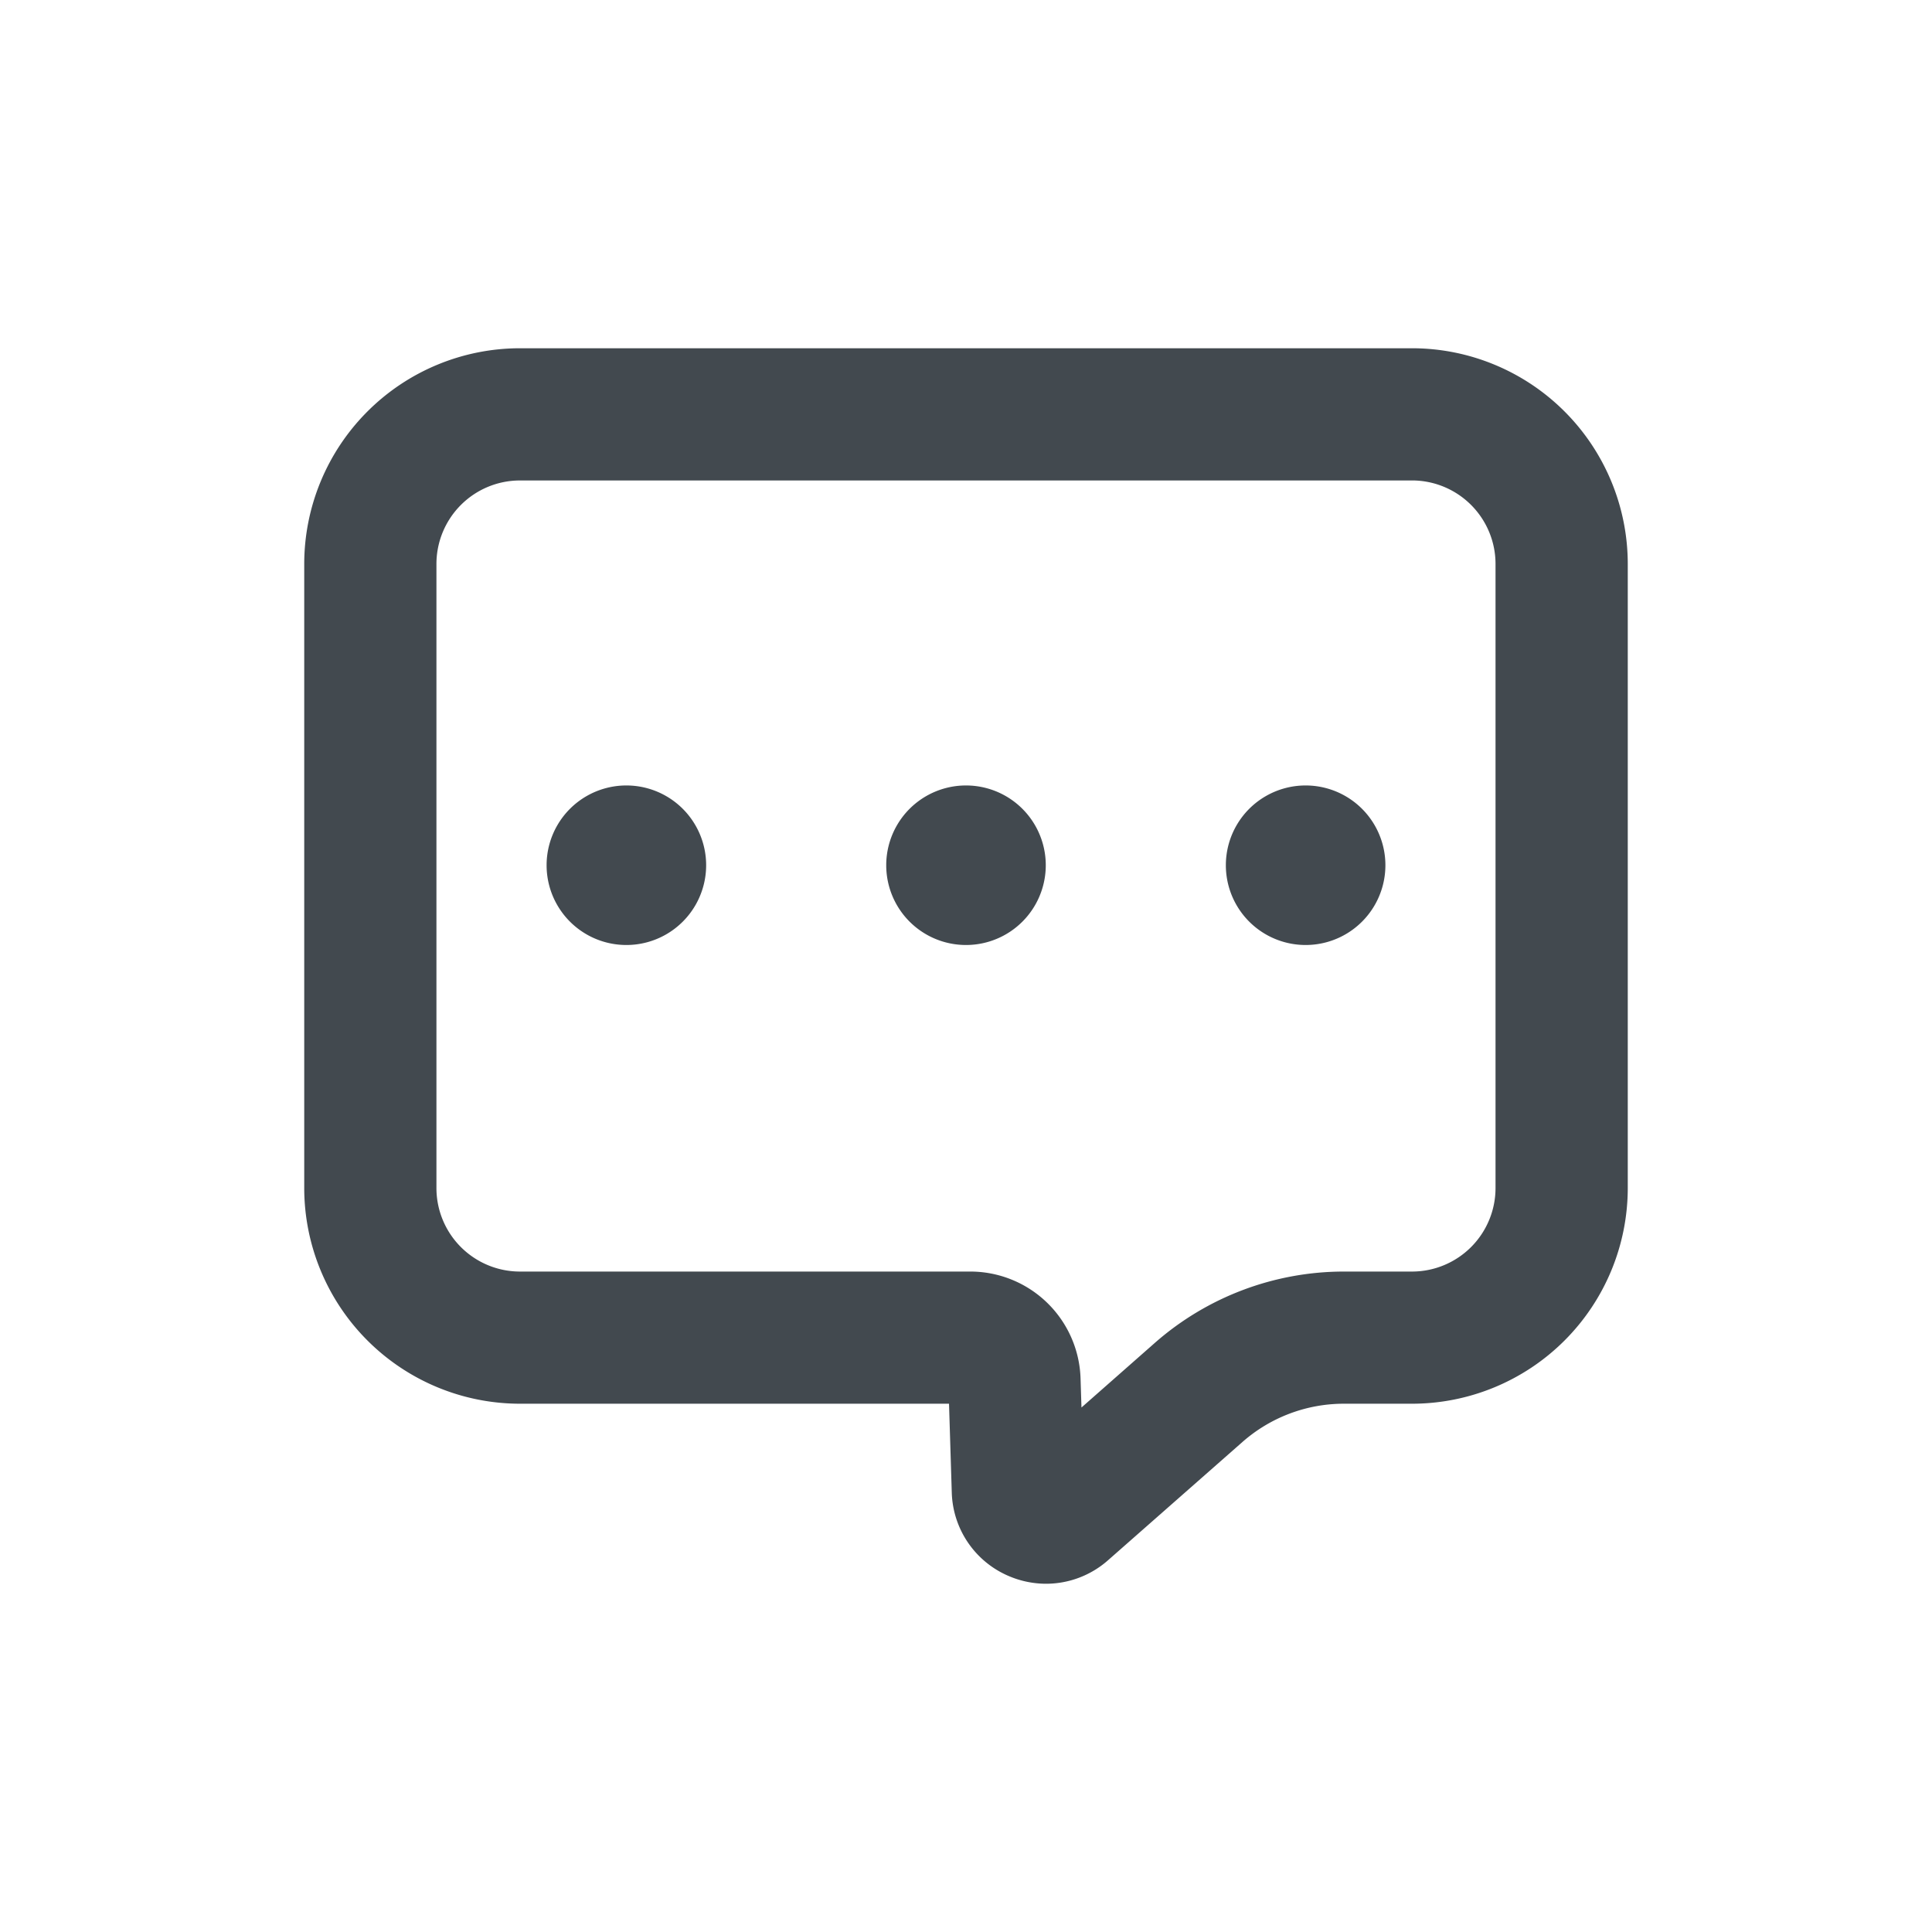 <?xml version="1.0" standalone="no"?><!DOCTYPE svg PUBLIC "-//W3C//DTD SVG 1.1//EN" "http://www.w3.org/Graphics/SVG/1.1/DTD/svg11.dtd"><svg t="1560236170161" class="icon" style="" viewBox="0 0 1024 1024" version="1.1" xmlns="http://www.w3.org/2000/svg" p-id="5141" xmlns:xlink="http://www.w3.org/1999/xlink" width="200" height="200"><defs><style type="text/css"></style></defs><path d="M554.46 839.42a50.33 50.33 0 0 1-20-4.17 49.62 49.62 0 0 1-30-44.14L503 744H275.53a114.4 114.4 0 0 1-114.28-114.26V298.86a114.4 114.4 0 0 1 114.28-114.28h472.94a114.4 114.4 0 0 1 114.28 114.28v330.88A114.4 114.4 0 0 1 748.47 744h-36.13a81.34 81.34 0 0 0-53.86 20.32L587.24 827a49.66 49.66 0 0 1-32.78 12.42zM275.53 254.66a44.28 44.28 0 0 0-44.21 44.21v330.87a44.28 44.28 0 0 0 44.21 44.21H514a58.49 58.49 0 0 1 58.72 56.8l0.48 15.26 39-34.35a151.92 151.92 0 0 1 100.12-37.71h36.13a44.28 44.28 0 0 0 44.21-44.21V298.86a44.28 44.28 0 0 0-44.21-44.21z" fill="#42494F" p-id="5142"></path><path d="M331.99 458.59m-42.28 0a42.28 42.28 0 1 0 84.56 0 42.28 42.28 0 1 0-84.56 0Z" fill="#42494F" p-id="5143"></path><path d="M512 458.59m-42.28 0a42.28 42.28 0 1 0 84.56 0 42.28 42.28 0 1 0-84.56 0Z" fill="#42494F" p-id="5144"></path><path d="M692.01 458.59m-42.28 0a42.28 42.28 0 1 0 84.56 0 42.28 42.28 0 1 0-84.56 0Z" fill="#42494F" p-id="5145"></path></svg>